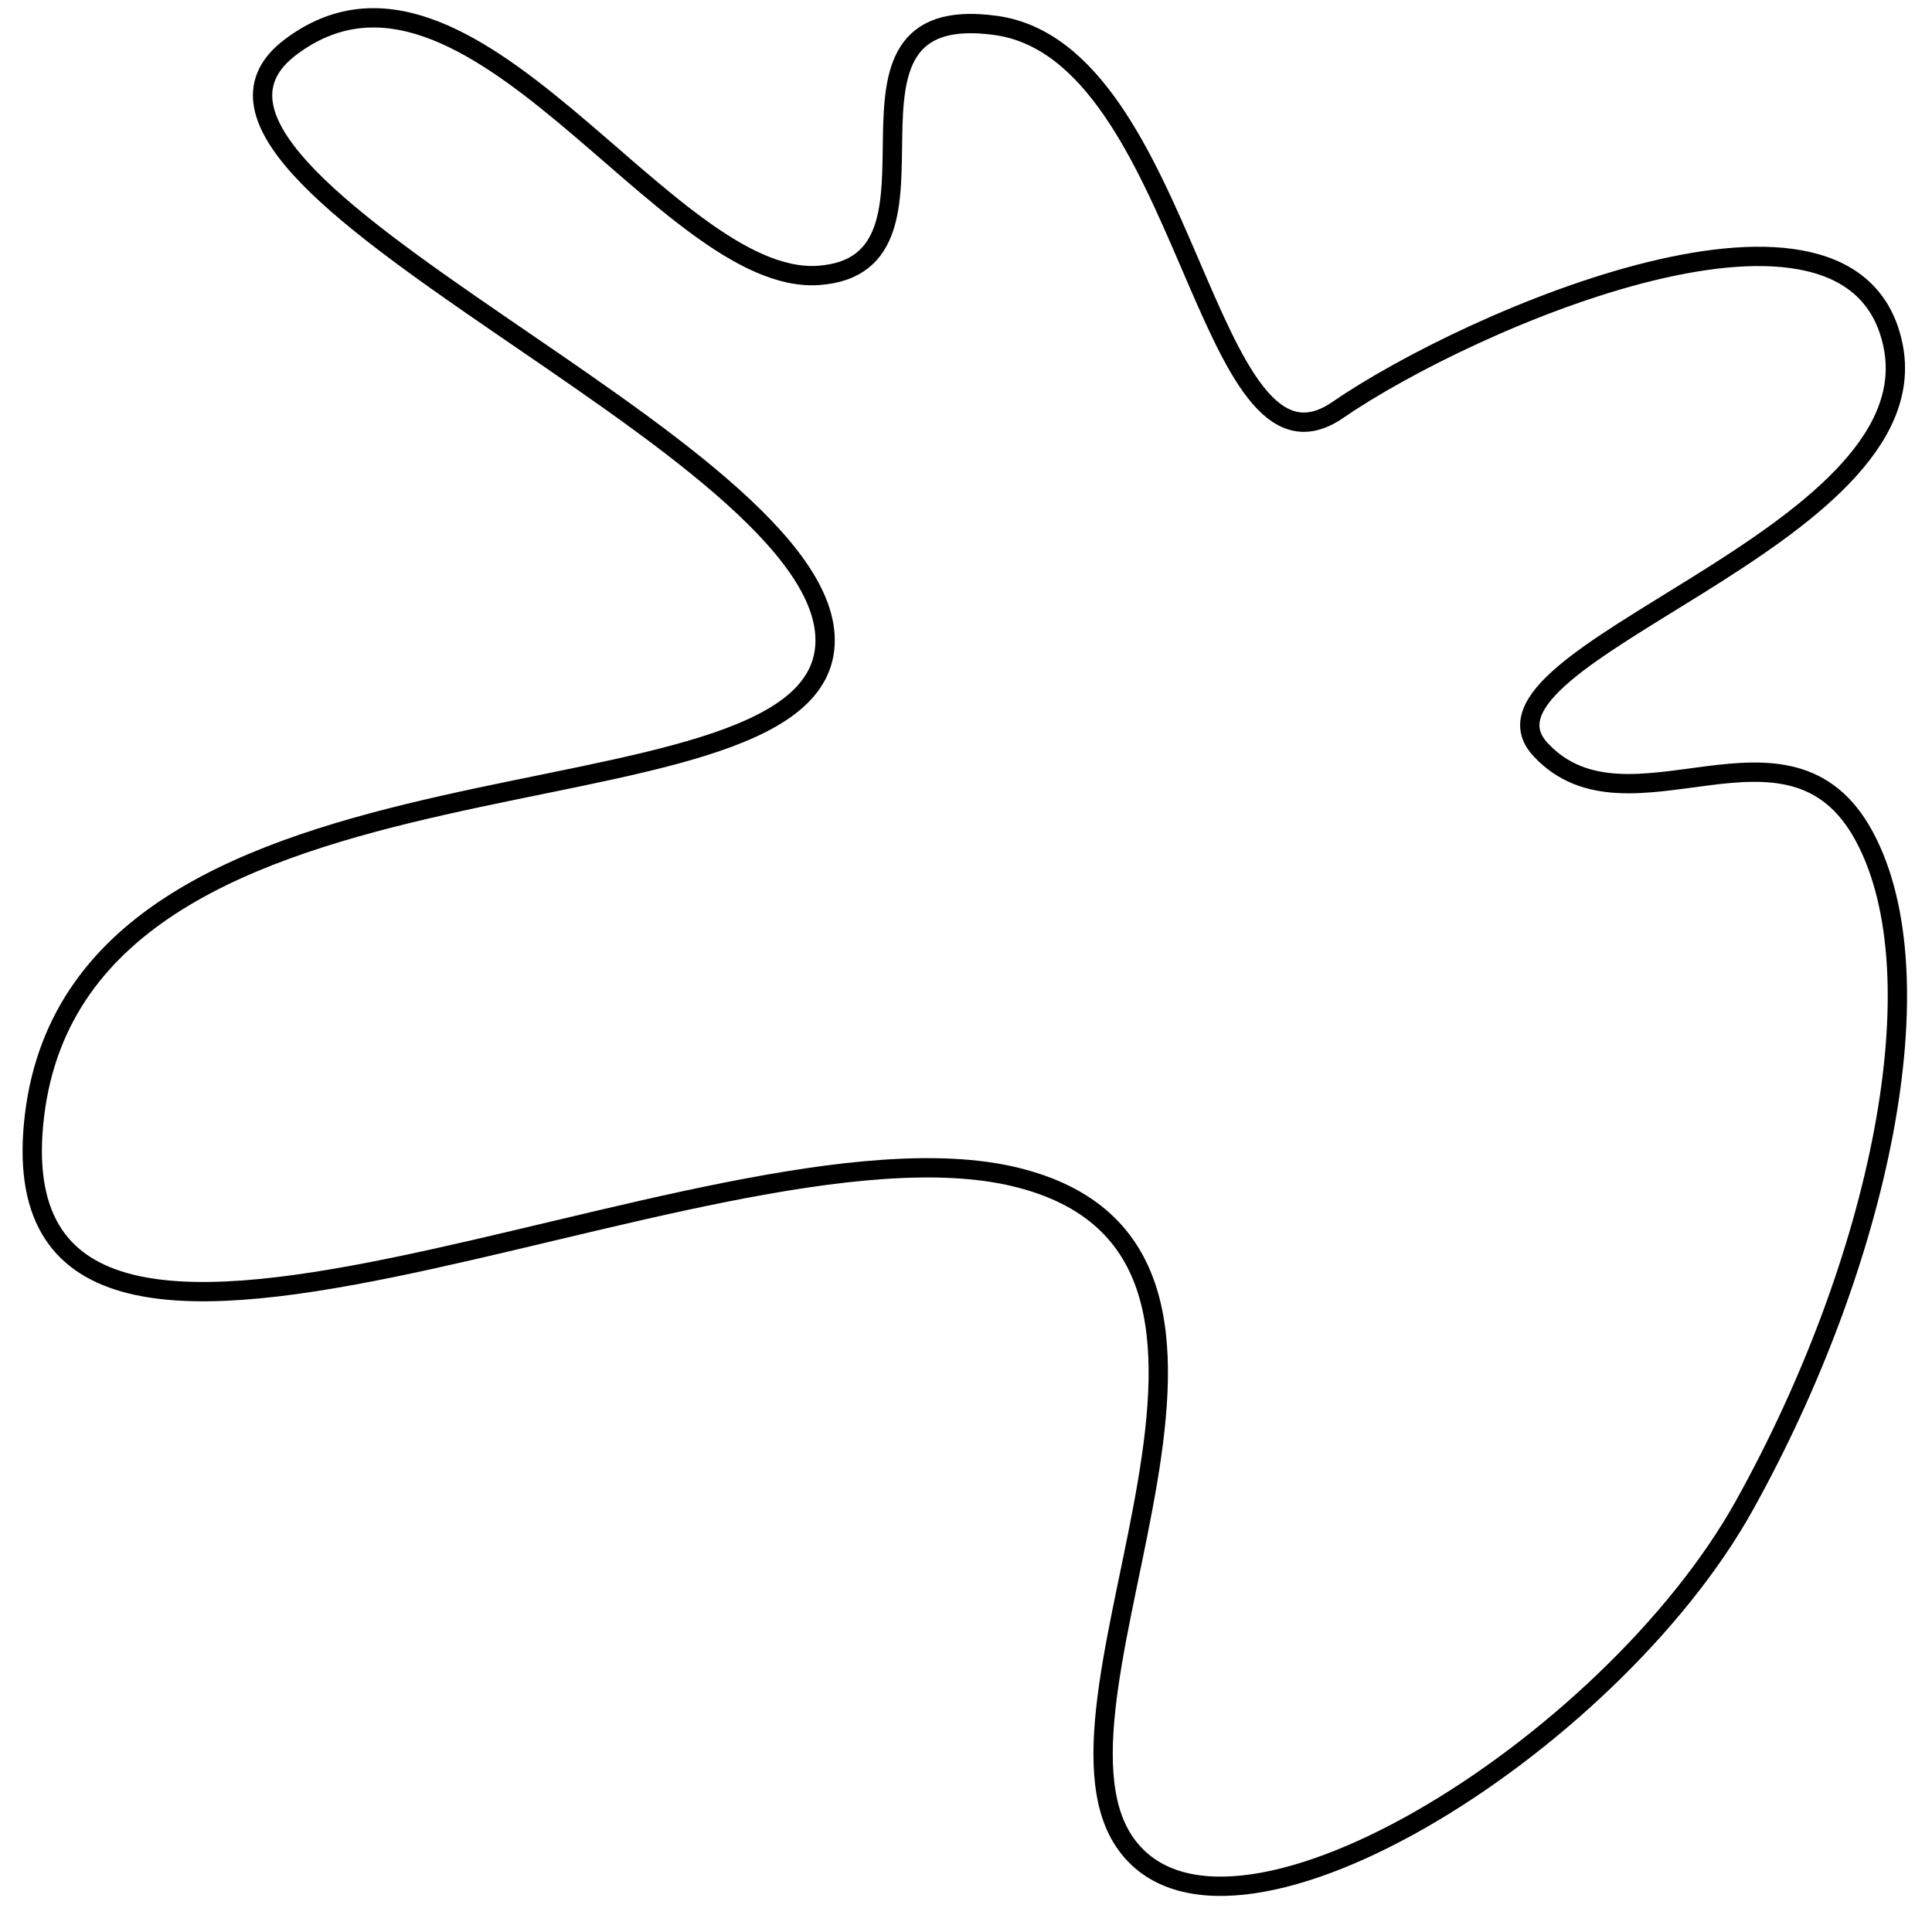 <?xml version="1.0" encoding="utf-8"?>
<!-- Generator: Adobe Illustrator 15.0.0, SVG Export Plug-In . SVG Version: 6.00 Build 0)  -->
<!DOCTYPE svg PUBLIC "-//W3C//DTD SVG 1.1//EN" "http://www.w3.org/Graphics/SVG/1.1/DTD/svg11.dtd">
<svg version="1.1" id="Layer_1" xmlns="http://www.w3.org/2000/svg" xmlns:xlink="http://www.w3.org/1999/xlink" x="0px" y="0px"
	 width="100px" height="100px" viewBox="0 0 100 100" enable-background="new 0 0 100 100" xml:space="preserve">
<path fill="none" stroke="#000000" d="M42.701,33.384C43.3,23.1,5.816,9.345,15.058,2.423s19.38,12.387,27.311,11.832
	S41.594-0.066,51.547,1.317S62.381,25.942,69.24,21.221s26.736-13.314,28.748-3.317s-22.804,16-18.246,20.898
	S92.589,36.019,96.5,43.3c3.911,7.282,0.8,22-6.2,34.6s-27.032,25.013-32.116,17.406s10.201-30.571-5.642-34.389
	C36.7,57.101-0.722,78.322,1.789,57.711C4.3,37.1,42.103,43.667,42.701,33.384z"/>
</svg>
